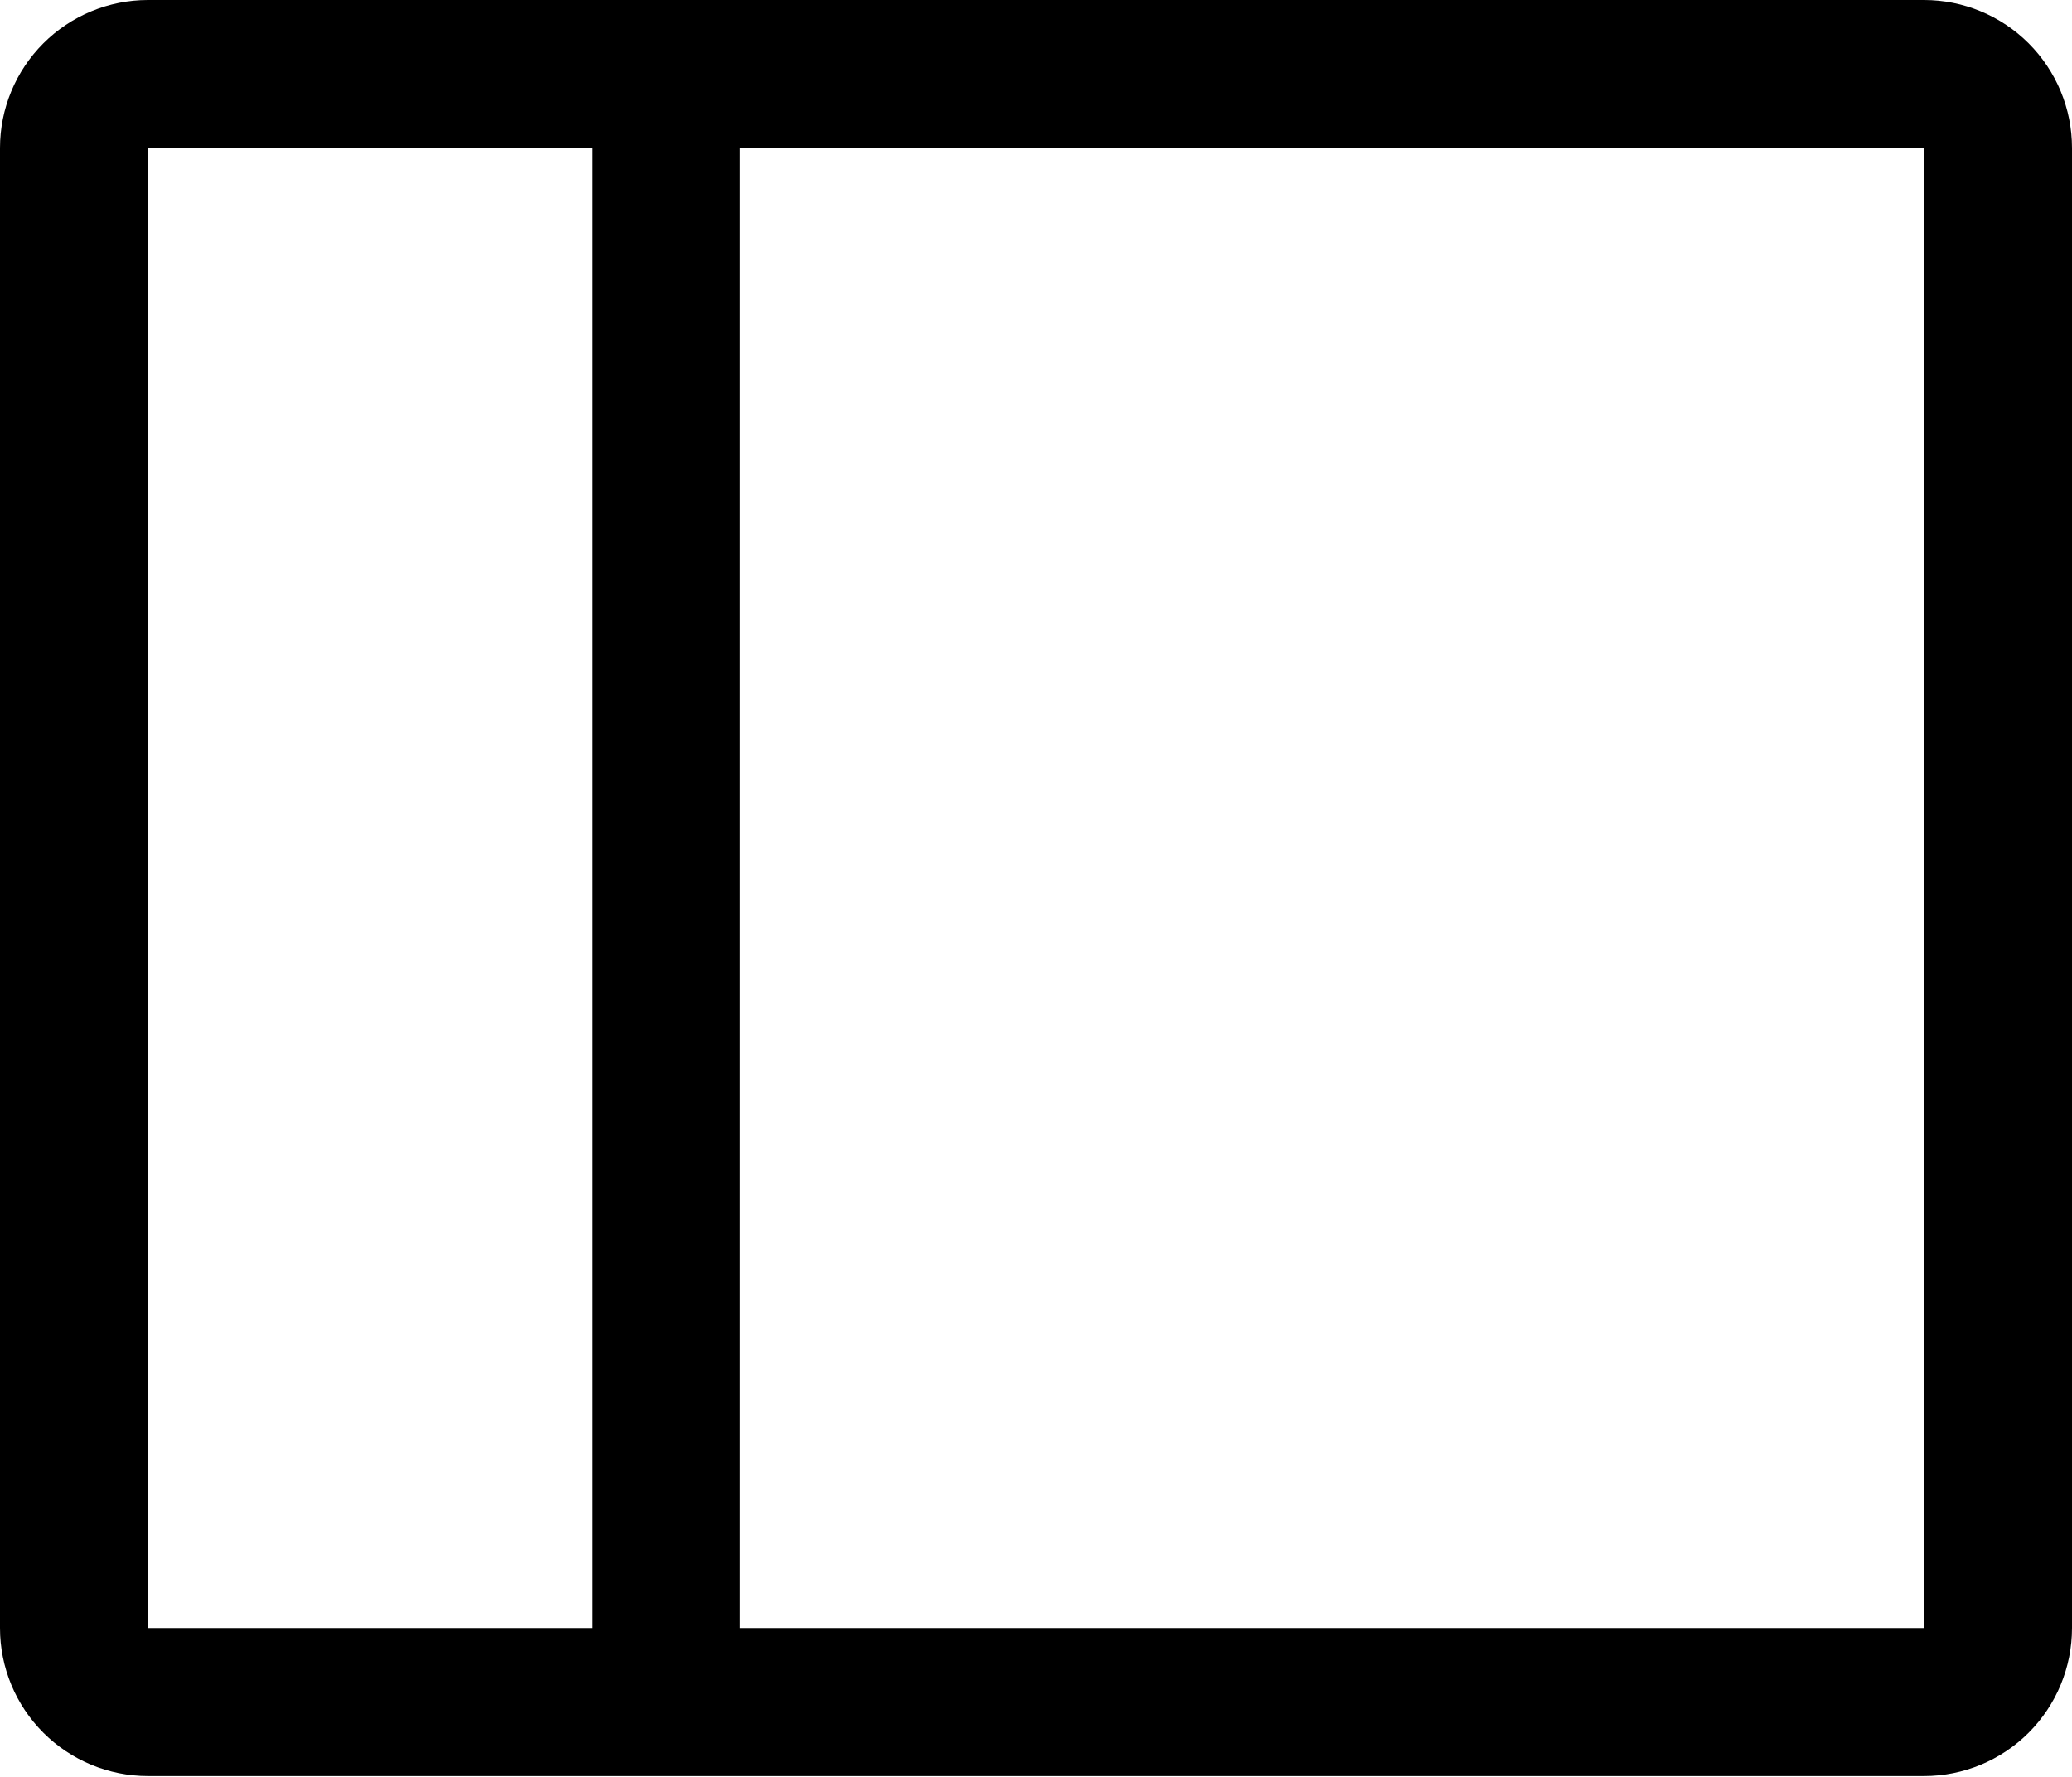 <svg width="400" height="343" viewBox="0 0 400 343" fill="none" xmlns="http://www.w3.org/2000/svg">
<path d="M371.429 0H28.571C20.994 0 13.727 3.01 8.368 8.368C3.01 13.727 0 20.994 0 28.571V314.286C0 321.863 3.01 329.131 8.368 334.489C13.727 339.847 20.994 342.857 28.571 342.857H371.429C379.006 342.857 386.273 339.847 391.632 334.489C396.99 329.131 400 321.863 400 314.286V28.571C400 20.994 396.99 13.727 391.632 8.368C386.273 3.01 379.006 0 371.429 0ZM28.571 28.571H114.286V314.286H28.571V28.571ZM371.429 314.286H142.857V28.571H371.429V314.286Z" fill="black"/>
</svg>
